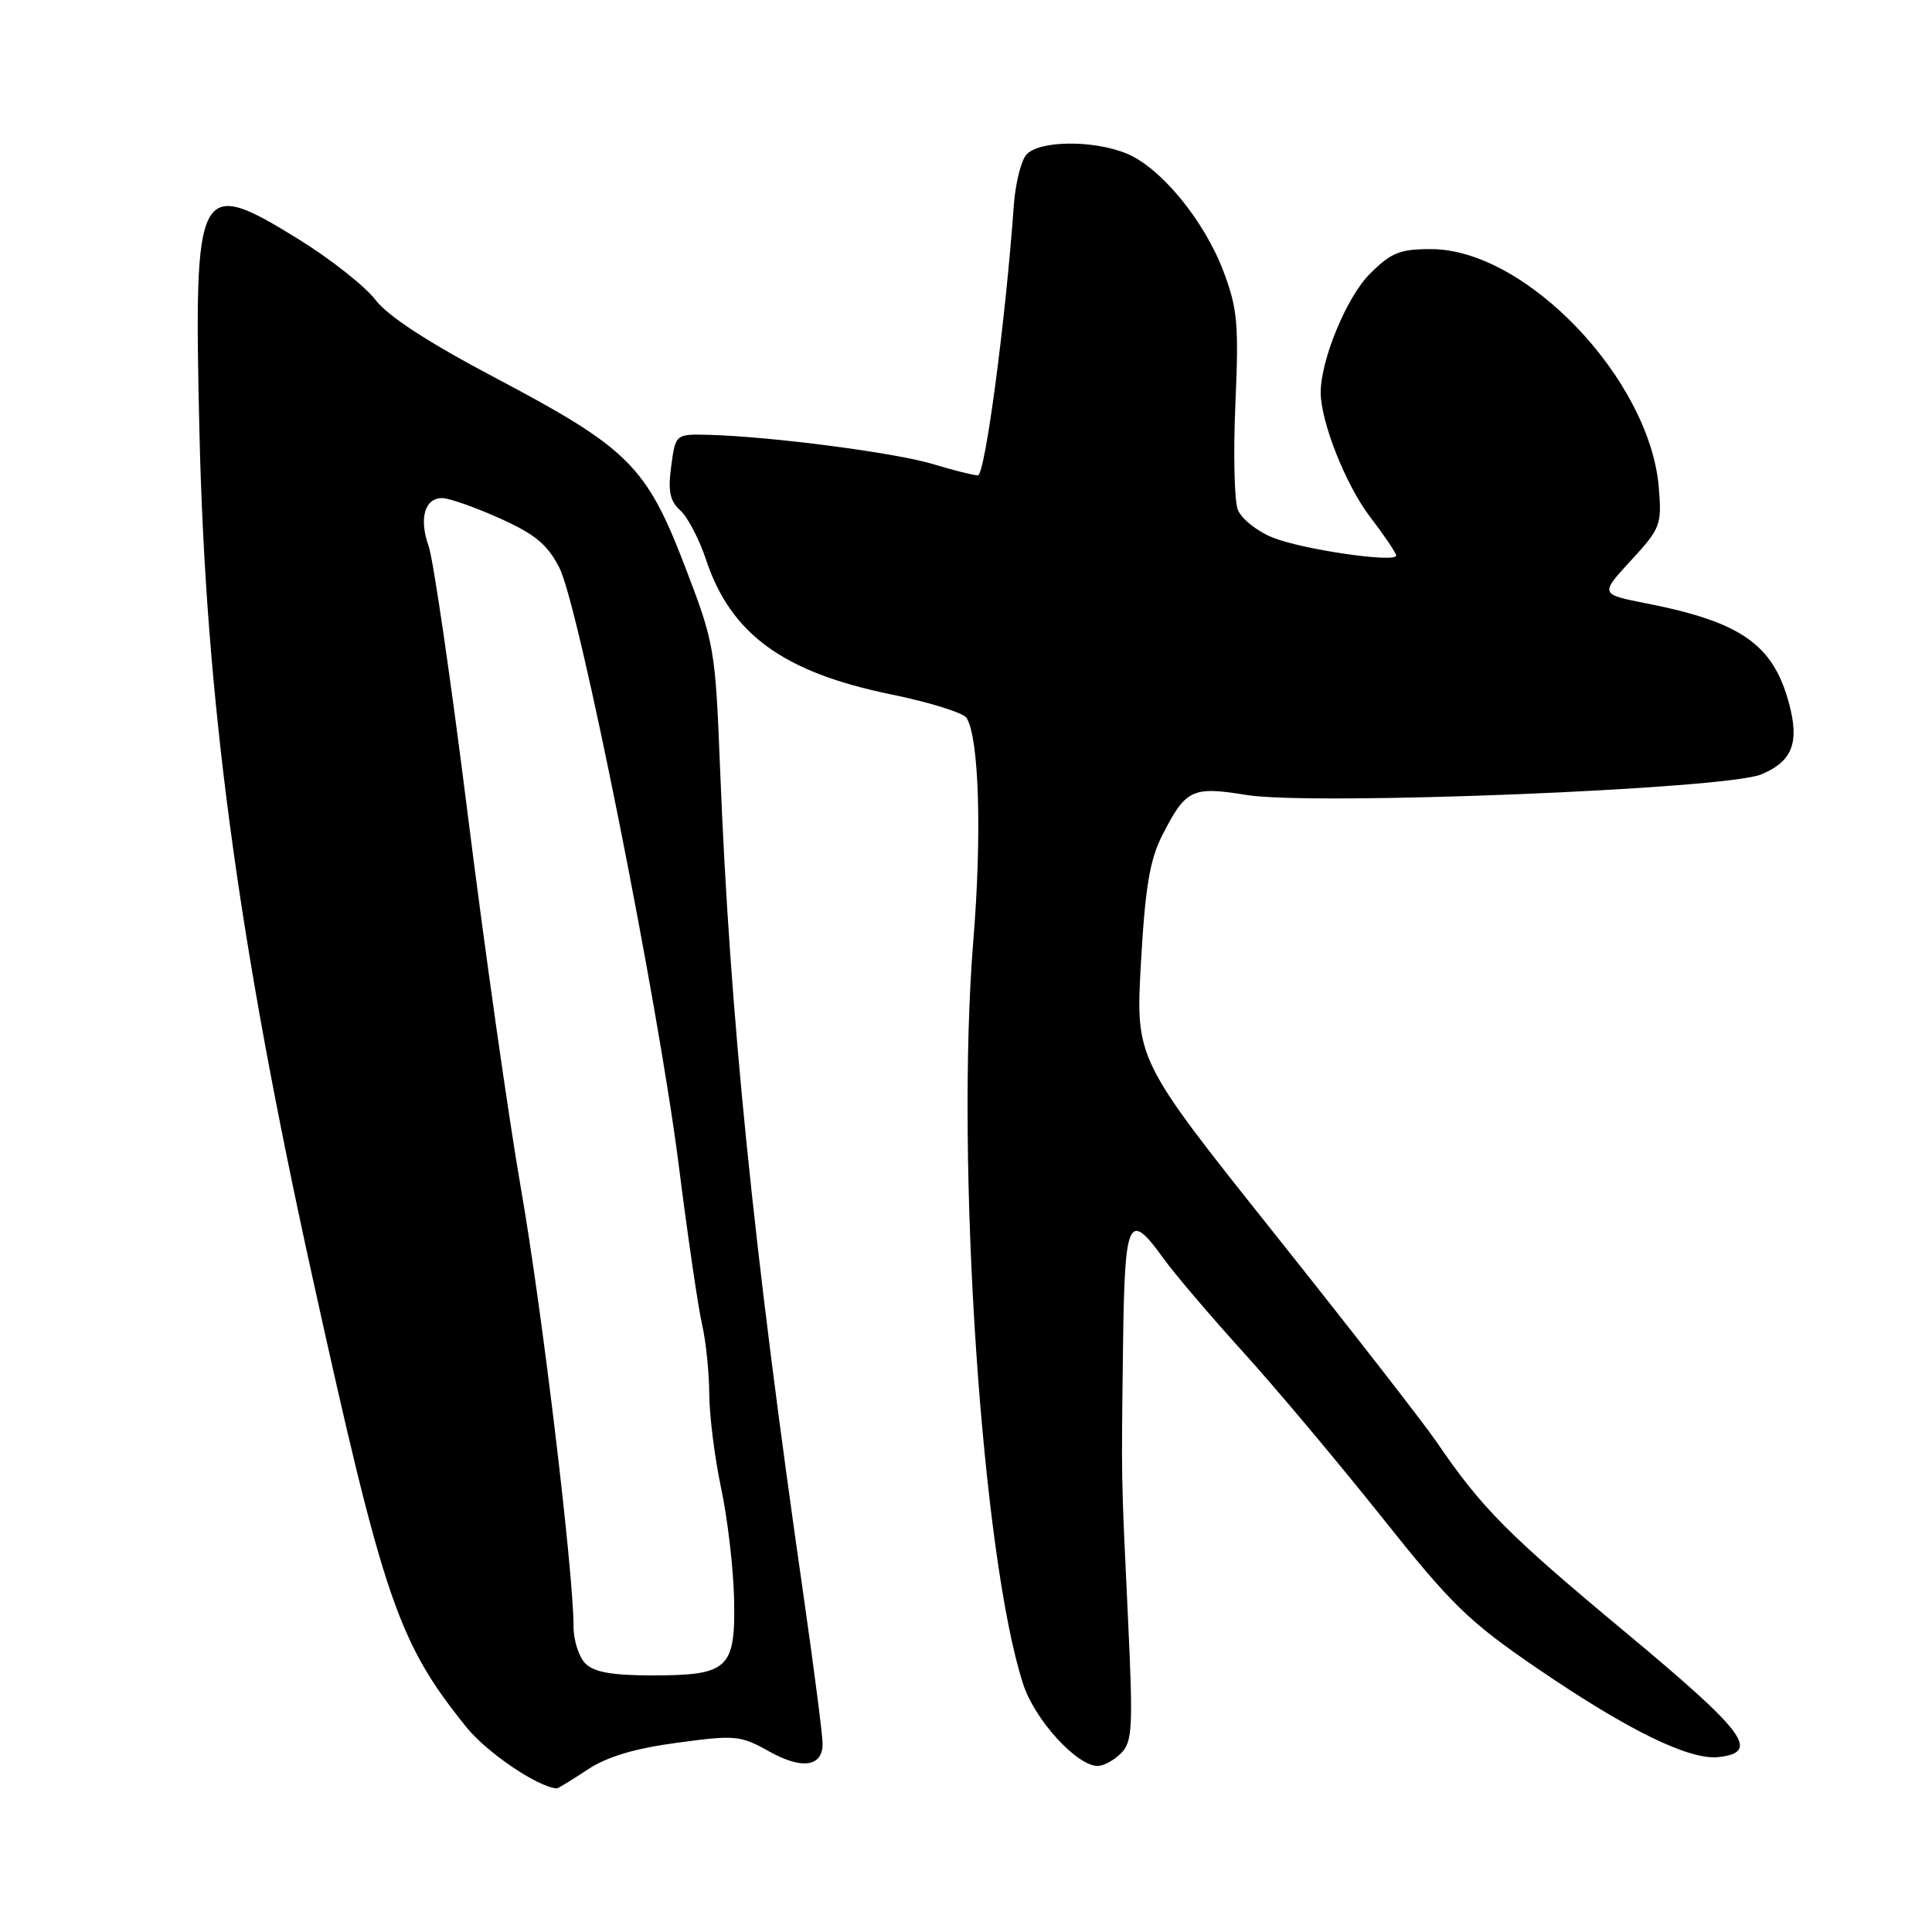 <?xml version="1.0" encoding="UTF-8" standalone="no"?>
<!DOCTYPE svg PUBLIC "-//W3C//DTD SVG 1.1//EN" "http://www.w3.org/Graphics/SVG/1.1/DTD/svg11.dtd" >
<svg xmlns="http://www.w3.org/2000/svg" xmlns:xlink="http://www.w3.org/1999/xlink" version="1.1" viewBox="0 0 256 256">
 <g >
 <path fill="currentColor"
d=" M 77.81 234.51 C 80.43 232.77 84.07 231.68 89.74 230.92 C 97.42 229.88 98.13 229.95 101.87 232.05 C 106.26 234.51 109.00 234.13 109.00 231.05 C 109.00 229.94 107.88 221.26 106.52 211.77 C 99.78 164.96 96.72 134.67 95.42 102.00 C 94.78 85.84 94.68 85.28 90.74 75.00 C 85.64 61.74 83.29 59.40 65.68 50.09 C 56.71 45.36 51.39 41.89 49.73 39.71 C 48.35 37.91 43.75 34.28 39.50 31.66 C 26.14 23.42 25.67 24.32 26.42 57.00 C 27.23 92.46 31.48 124.29 41.46 169.50 C 50.85 212.05 52.77 217.66 61.81 228.87 C 64.53 232.24 71.21 236.77 73.77 236.98 C 73.92 236.99 75.74 235.88 77.81 234.51 Z  M 148.54 232.32 C 150.05 230.81 150.15 228.93 149.47 214.57 C 148.54 194.84 148.58 196.71 148.81 178.25 C 149.02 161.39 149.53 160.30 154.18 166.77 C 155.66 168.82 160.39 174.37 164.68 179.11 C 168.98 183.84 177.22 193.66 183.00 200.91 C 192.37 212.69 194.61 214.87 203.77 221.12 C 215.77 229.31 223.87 233.26 227.73 232.82 C 233.30 232.18 231.34 229.57 215.29 216.21 C 199.71 203.24 196.34 199.84 190.31 191.00 C 188.62 188.53 178.96 176.12 168.85 163.43 C 150.47 140.36 150.47 140.36 151.18 127.59 C 151.75 117.51 152.35 113.93 154.02 110.65 C 157.14 104.56 157.94 104.17 165.18 105.34 C 174.04 106.77 228.67 104.58 233.38 102.61 C 237.50 100.89 238.46 98.42 237.05 93.18 C 234.95 85.40 230.71 82.42 218.20 79.96 C 211.99 78.74 211.99 78.74 216.11 74.27 C 220.03 70.01 220.21 69.55 219.80 64.59 C 218.61 50.25 202.18 33.03 189.65 33.01 C 185.49 33.00 184.33 33.47 181.50 36.30 C 178.45 39.35 175.00 47.68 175.00 52.00 C 175.00 55.89 178.32 64.27 181.53 68.47 C 183.44 70.97 185.00 73.28 185.00 73.61 C 185.00 74.62 172.69 72.84 168.67 71.24 C 166.56 70.40 164.47 68.73 164.01 67.52 C 163.55 66.31 163.41 59.97 163.70 53.41 C 164.16 42.92 163.97 40.84 162.10 35.92 C 159.56 29.22 153.84 22.25 149.34 20.37 C 144.88 18.51 137.58 18.60 135.97 20.53 C 135.27 21.38 134.53 24.41 134.33 27.28 C 133.23 42.64 130.52 63.00 129.57 62.99 C 128.98 62.98 126.30 62.31 123.61 61.49 C 118.65 59.99 102.26 57.85 94.00 57.62 C 89.51 57.50 89.51 57.50 88.94 61.76 C 88.49 65.07 88.76 66.38 90.14 67.63 C 91.12 68.51 92.65 71.45 93.55 74.15 C 96.83 84.03 103.78 89.09 118.12 92.02 C 123.18 93.06 127.67 94.46 128.08 95.13 C 129.73 97.80 130.12 110.56 128.97 124.64 C 126.58 154.02 130.10 206.41 135.59 223.20 C 137.14 227.92 142.69 234.00 145.46 234.00 C 146.23 234.00 147.62 233.24 148.54 232.32 Z  M 77.57 220.43 C 76.71 219.56 76.00 217.38 76.00 215.57 C 76.00 208.33 71.82 173.49 69.03 157.50 C 67.40 148.15 64.23 125.88 61.99 108.00 C 59.75 90.12 57.41 74.09 56.80 72.38 C 55.50 68.71 56.26 66.00 58.59 66.00 C 59.50 66.00 62.92 67.20 66.19 68.67 C 70.89 70.78 72.54 72.14 74.12 75.23 C 76.73 80.35 87.19 132.74 89.95 154.50 C 91.13 163.85 92.52 173.30 93.03 175.50 C 93.54 177.70 93.96 181.83 93.98 184.68 C 93.99 187.54 94.70 193.16 95.55 197.18 C 96.41 201.21 97.18 207.81 97.27 211.86 C 97.46 221.14 96.54 222.00 86.38 222.00 C 81.13 222.00 78.71 221.57 77.57 220.43 Z "/>
</g>
</svg>